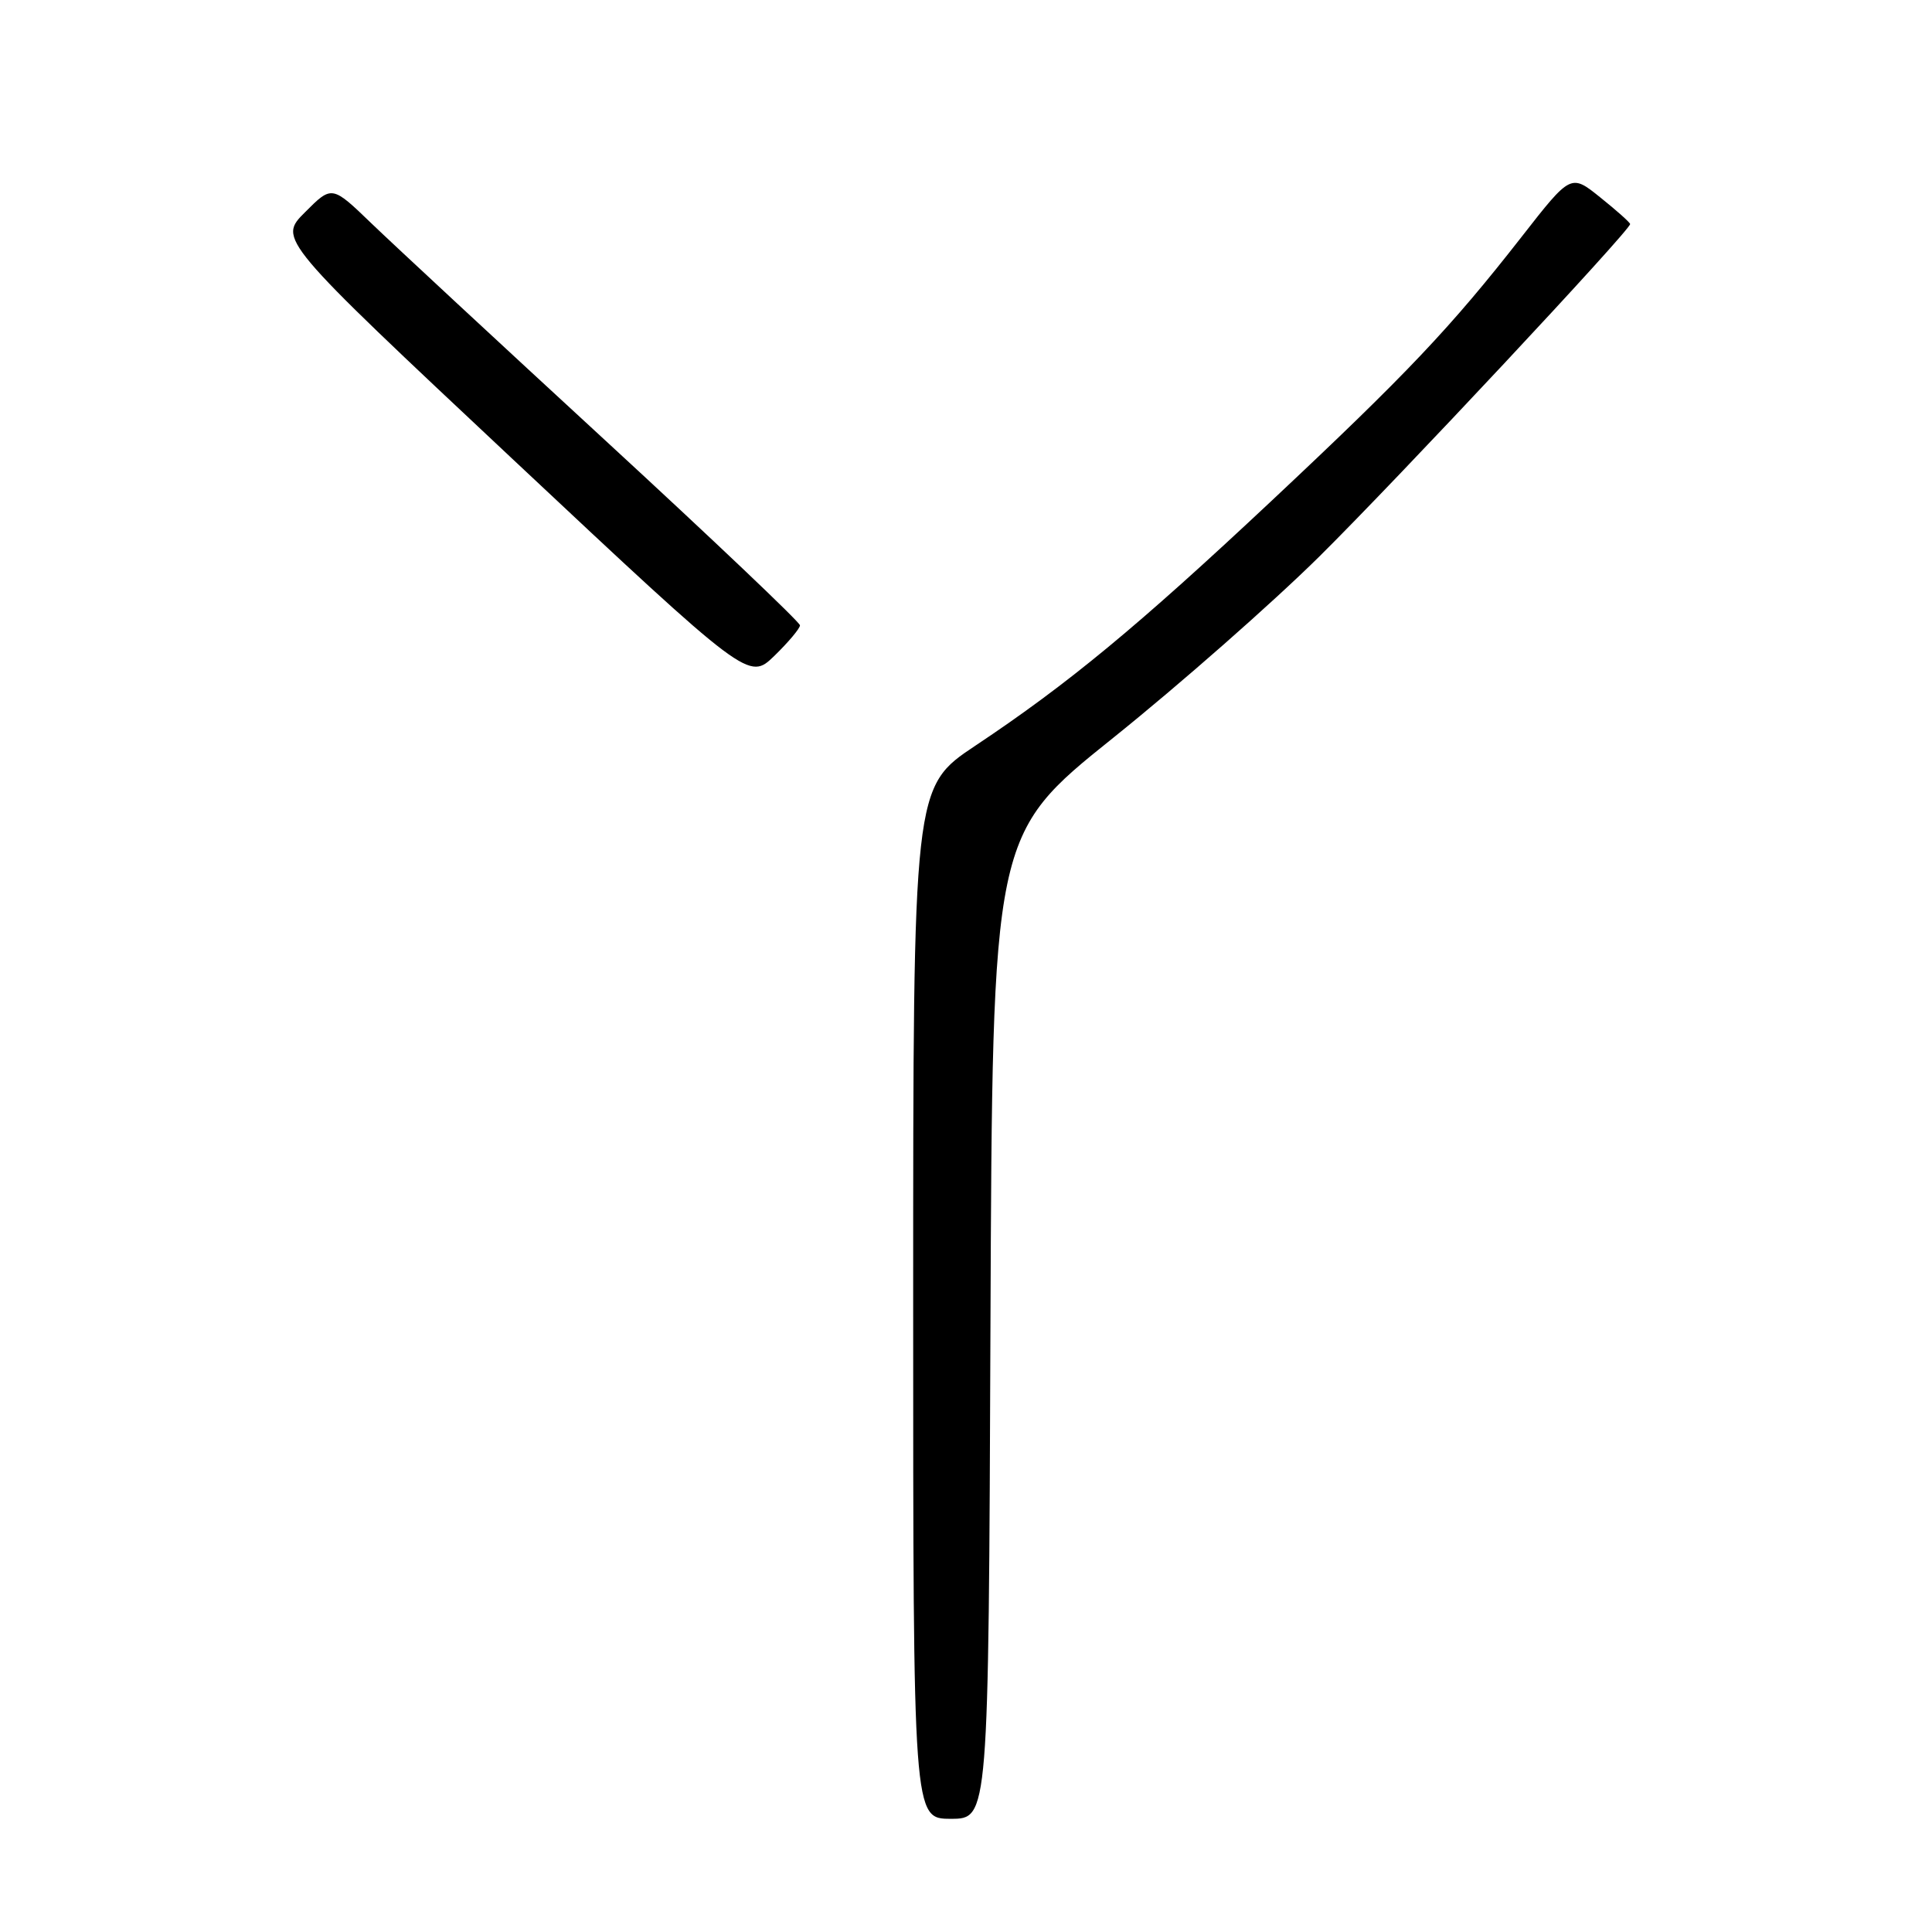 <?xml version="1.0" encoding="UTF-8" standalone="no"?>
<!DOCTYPE svg PUBLIC "-//W3C//DTD SVG 1.1//EN" "http://www.w3.org/Graphics/SVG/1.1/DTD/svg11.dtd" >
<svg xmlns="http://www.w3.org/2000/svg" xmlns:xlink="http://www.w3.org/1999/xlink" version="1.1" viewBox="0 0 256 256">
 <g >
 <path fill="currentColor"
d=" M 131.24 175.80 C 131.50 110.59 131.50 110.59 147.50 97.77 C 156.30 90.71 168.60 79.89 174.84 73.72 C 185.21 63.45 216.00 30.52 216.00 29.69 C 216.00 29.49 214.23 27.91 212.07 26.18 C 208.15 23.02 208.15 23.02 201.63 31.37 C 192.22 43.42 186.45 49.51 168.50 66.35 C 150.74 83.01 141.53 90.62 129.25 98.80 C 121.00 104.30 121.00 104.30 121.00 172.65 C 121.00 241.00 121.00 241.00 125.99 241.00 C 130.99 241.00 130.99 241.00 131.24 175.80 Z  M 106.00 82.86 C 106.00 82.45 94.41 71.44 80.25 58.40 C 66.09 45.36 52.13 32.40 49.24 29.62 C 43.98 24.55 43.98 24.55 40.42 28.12 C 36.85 31.68 36.85 31.68 68.03 60.93 C 99.22 90.18 99.22 90.18 102.61 86.90 C 104.47 85.09 106.00 83.27 106.00 82.86 Z "/>
</g>
</svg>